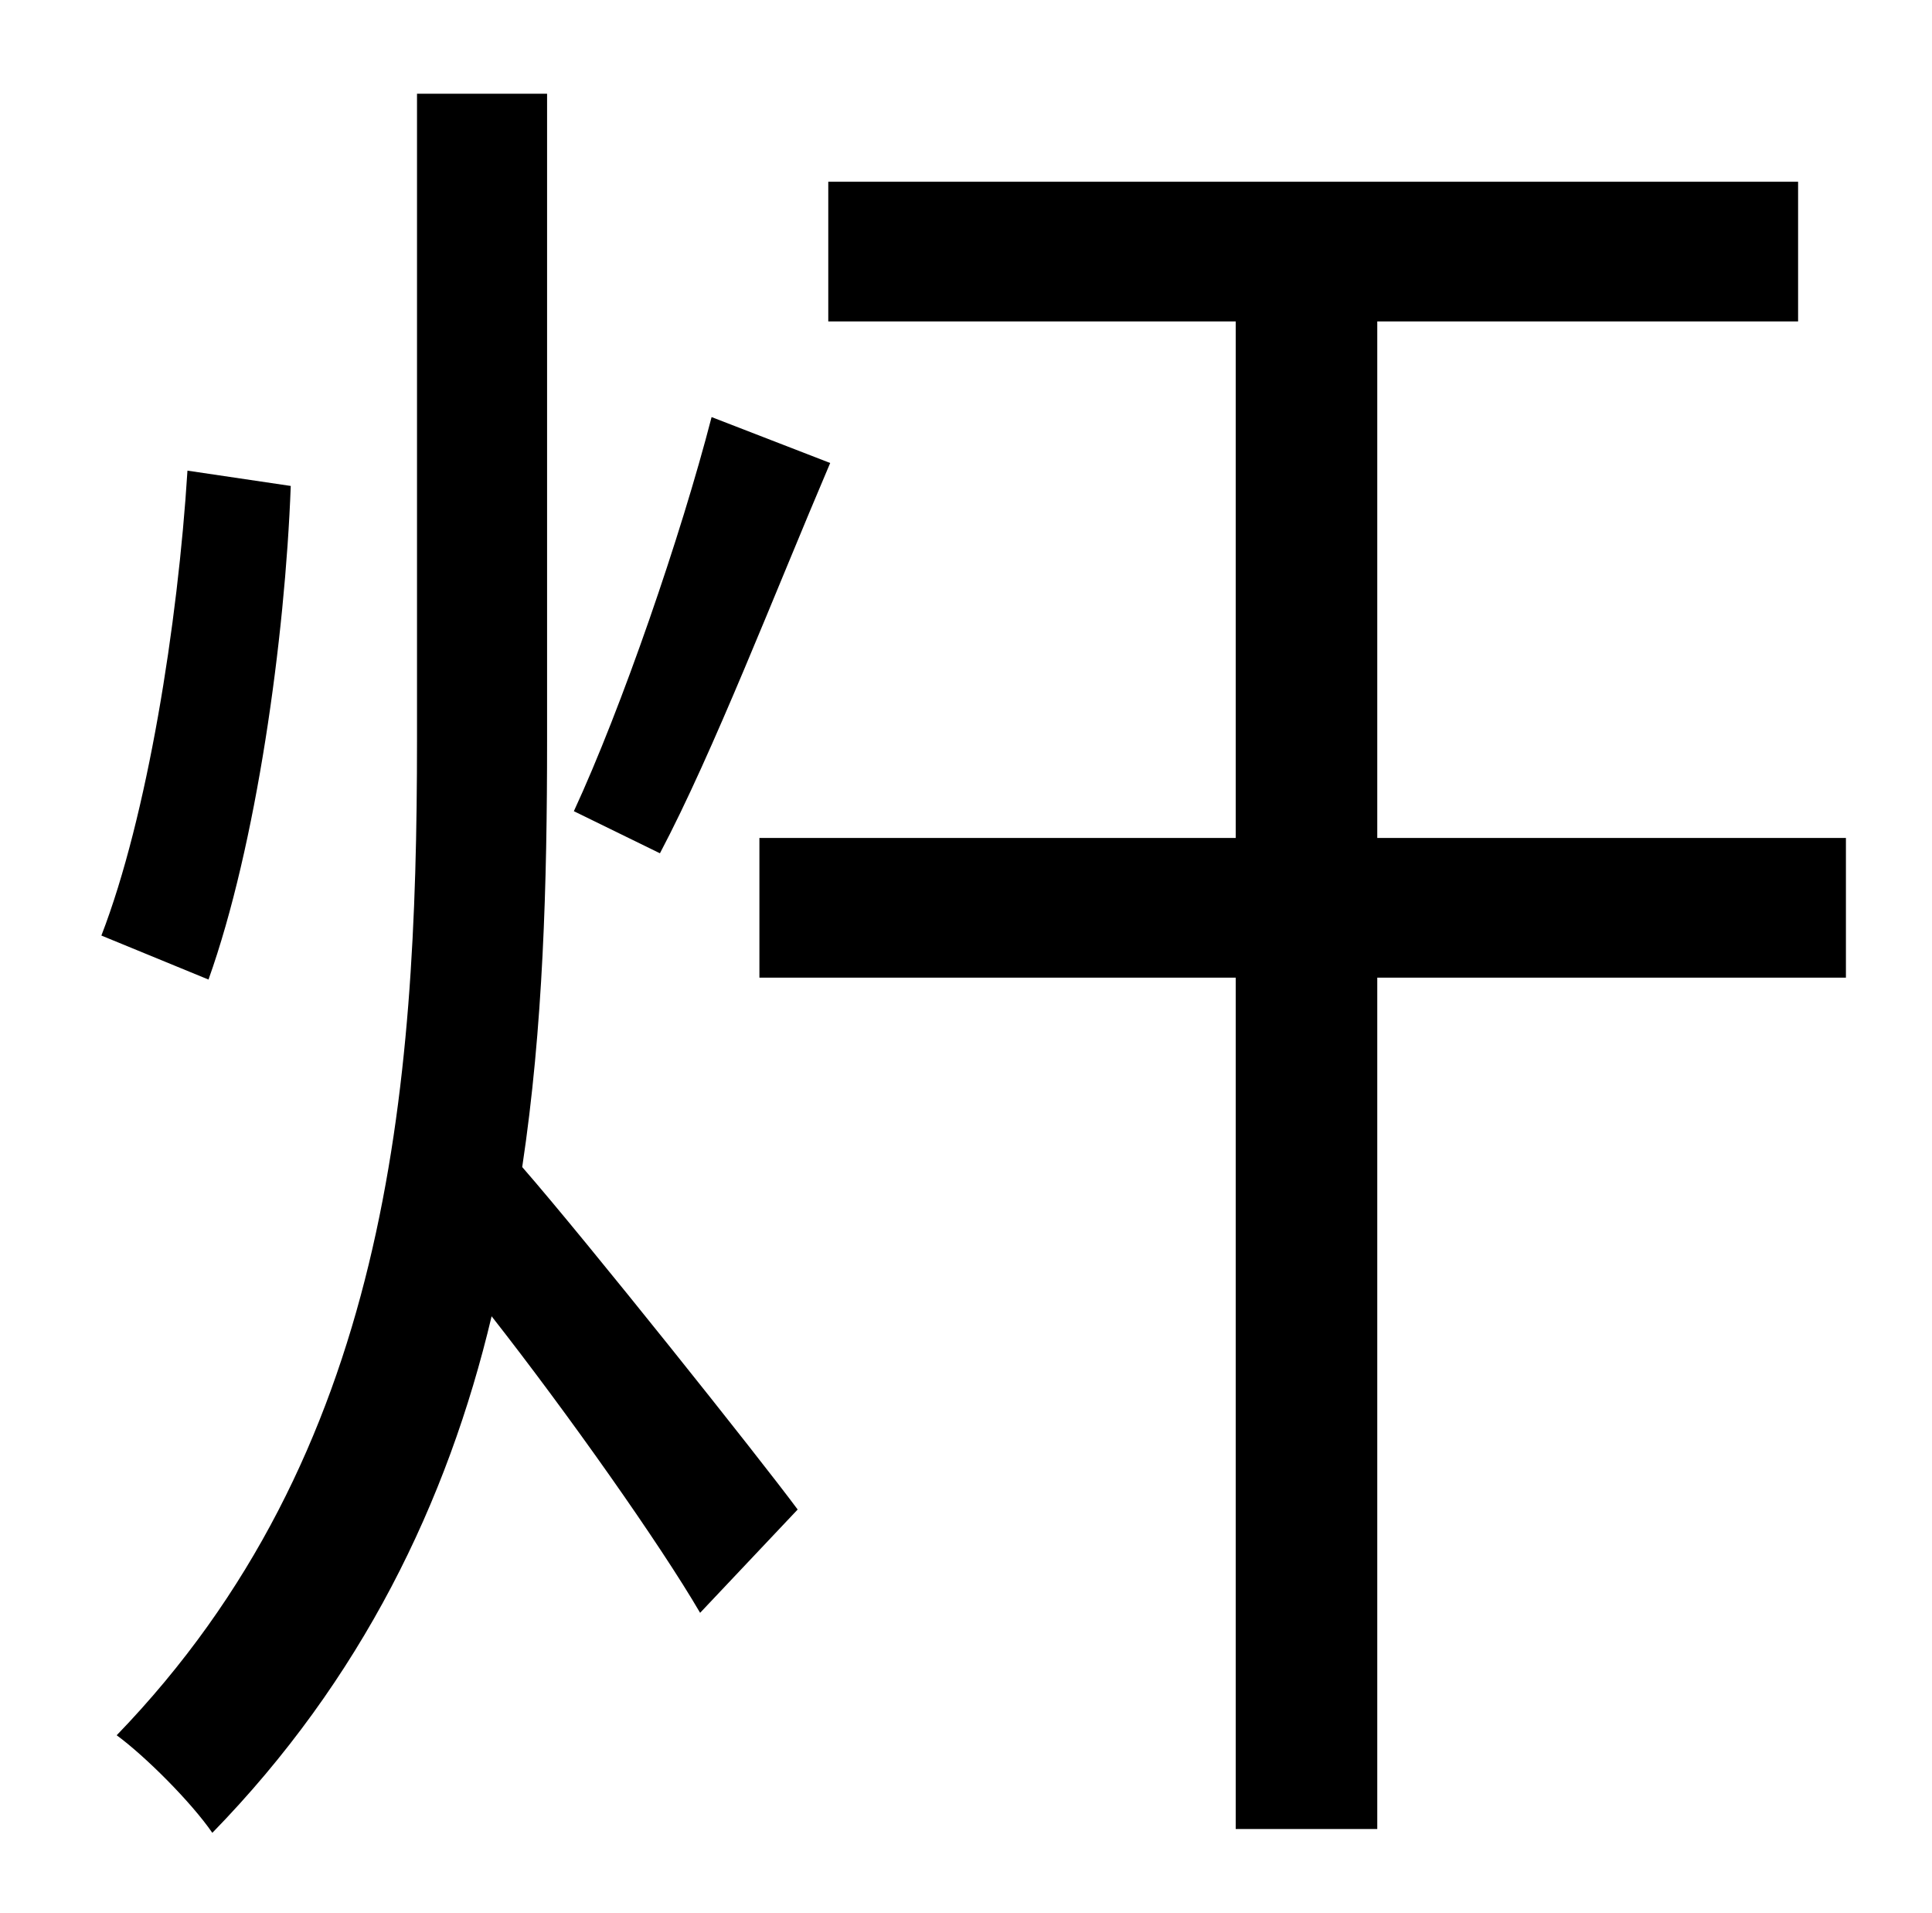 <?xml version="1.0" standalone="no"?>
<!DOCTYPE svg PUBLIC "-//W3C//DTD SVG 1.1//EN" "http://www.w3.org/Graphics/SVG/1.1/DTD/svg11.dtd" >
<svg xmlns="http://www.w3.org/2000/svg" xmlns:xlink="http://www.w3.org/1999/xlink" version="1.1" viewBox="-10 0 1010 1000">
   <path fill="currentColor"
d="M362 218l62 24c-29 68 -61 151 -89 204l-45 -22c25 -54 56 -144 72 -206zM88 246l54 8c-3 80 -18 188 -43 258l-56 -23c24 -62 40 -163 45 -243zM276 49v338c0 75 -2 150 -13 223c34 39 124 152 144 179l-51 54c-21 -36 -69 -104 -109 -155c-23 97 -68 190 -146 270
c-11 -16 -35 -40 -50 -51c142 -147 157 -336 157 -520v-338h68zM955 438v73h-245v445h-74v-445h-249v-73h249v-270h-213v-73h507v73h-220v270h245z" />
</svg>
